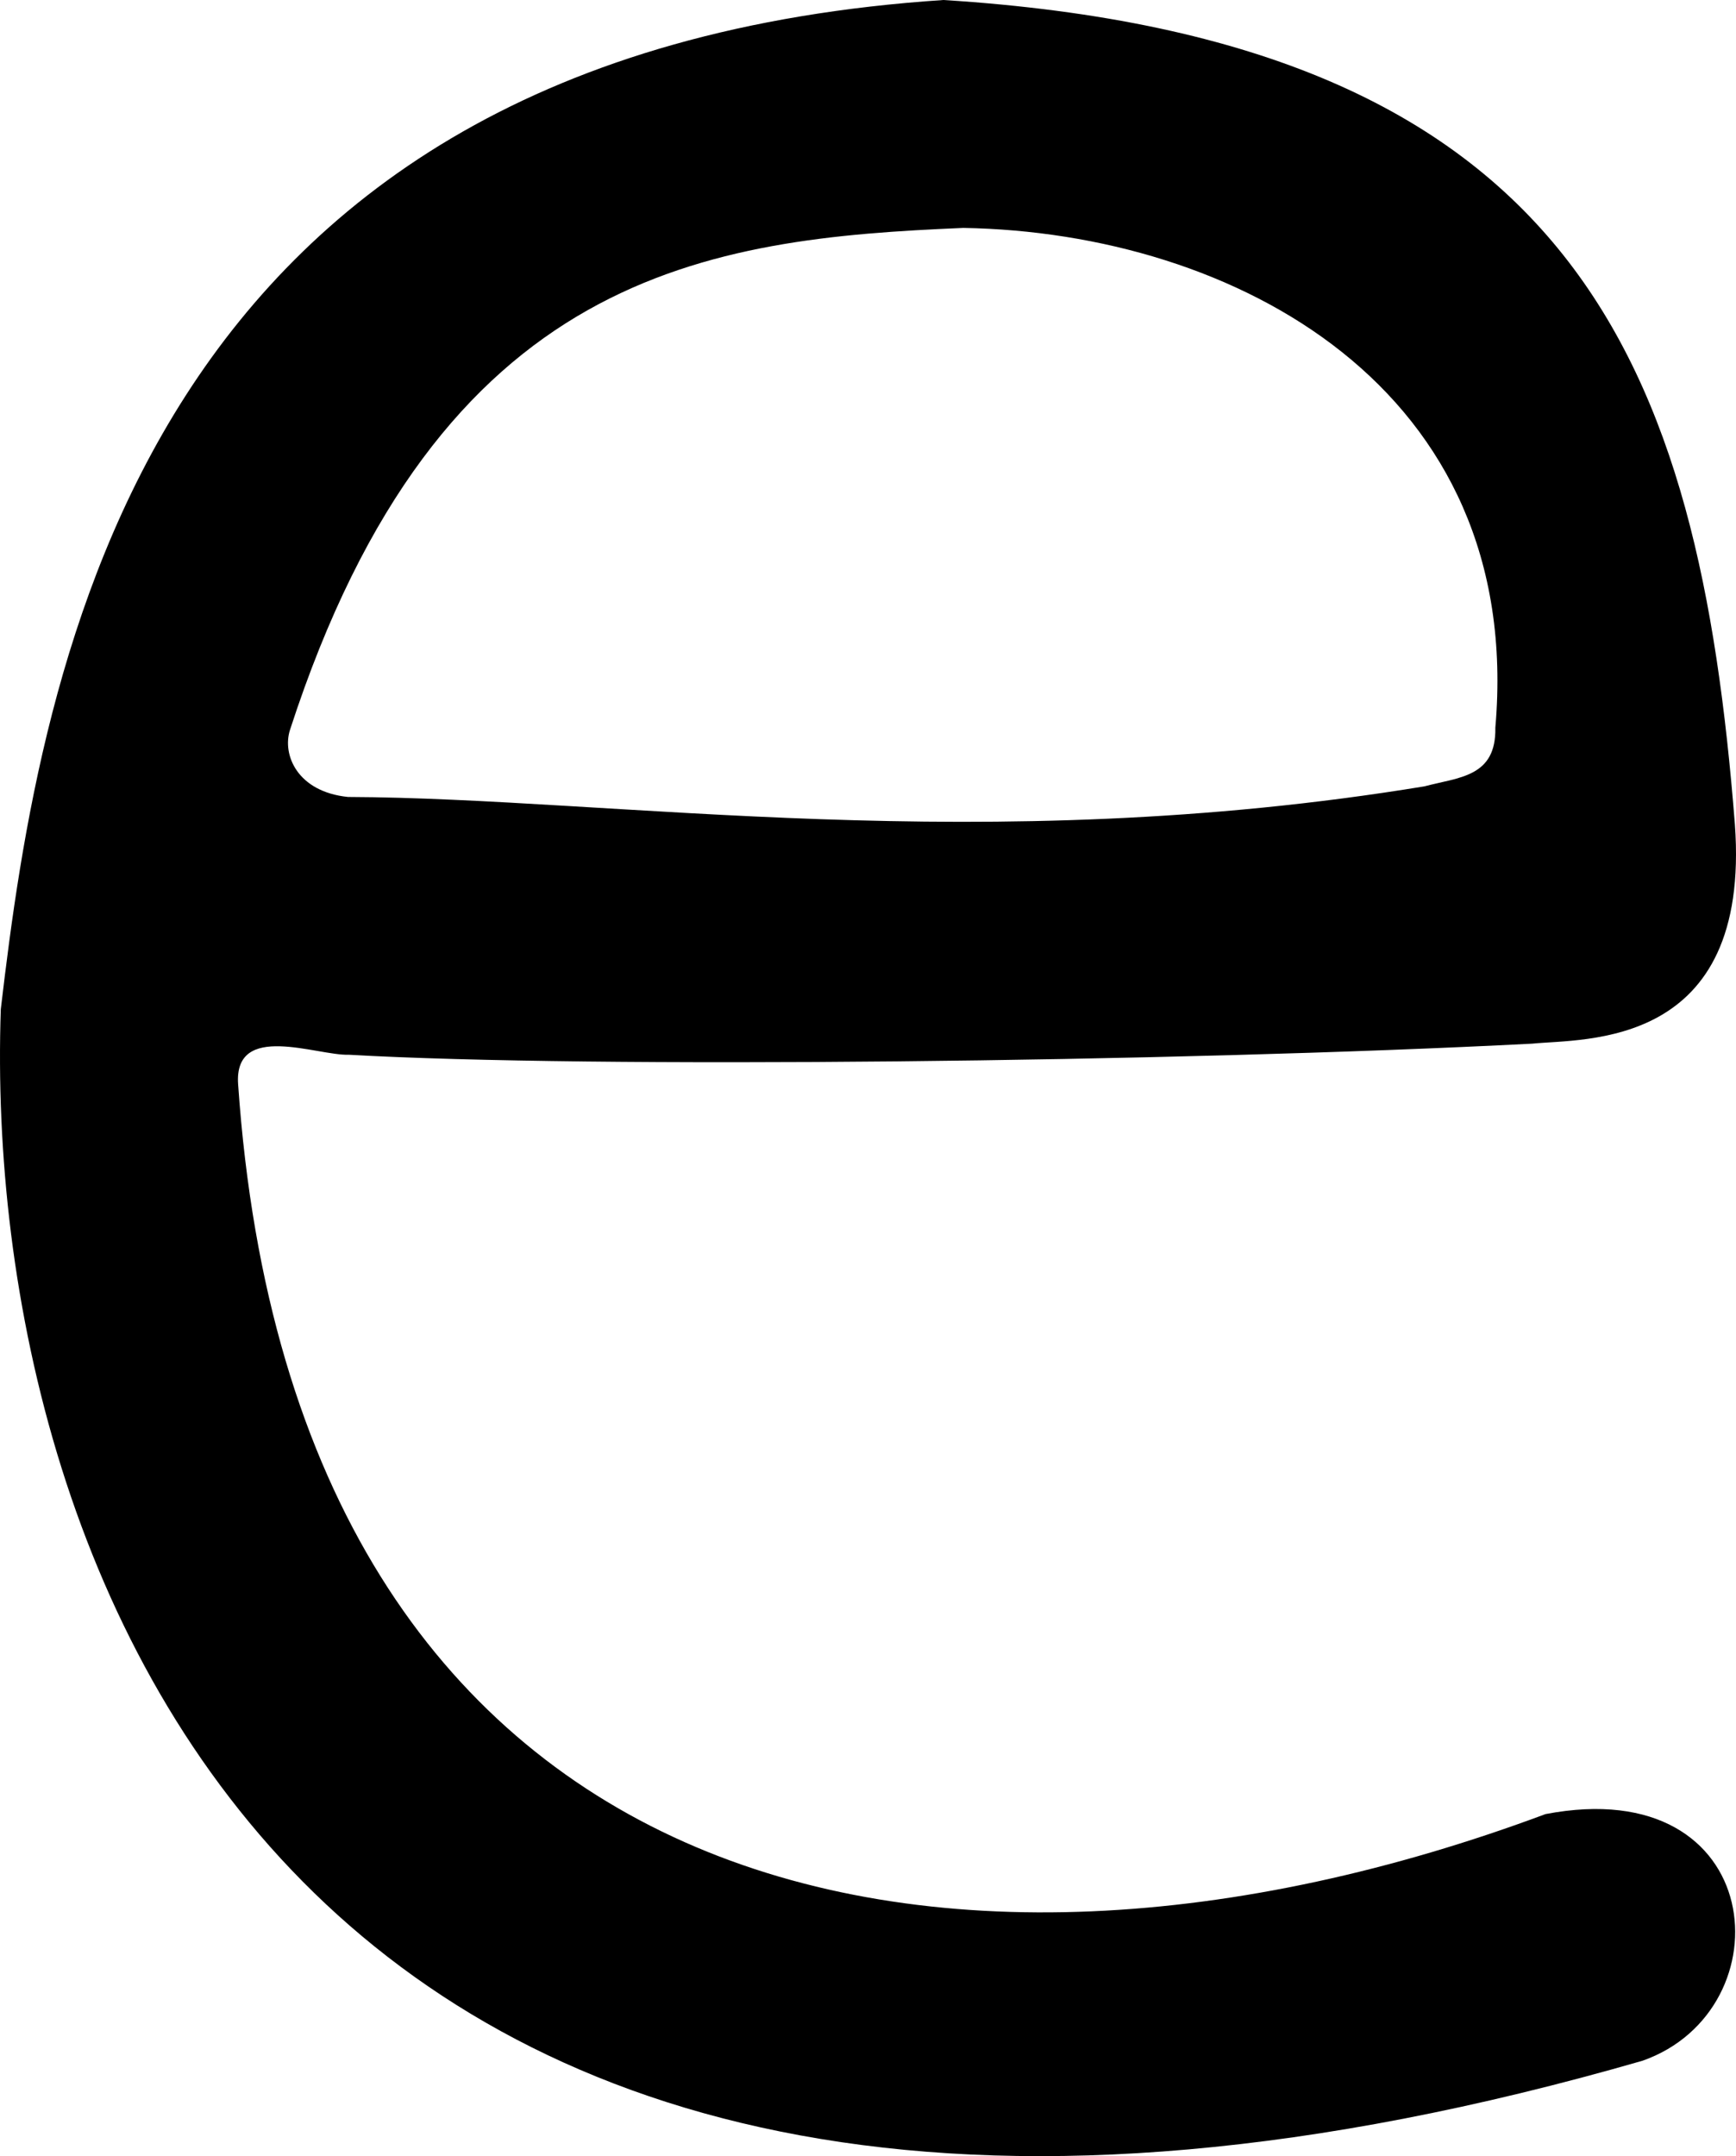 <?xml version="1.0" encoding="UTF-8" standalone="no"?>
<!-- Created with Inkscape (http://www.inkscape.org/) -->

<svg
   xmlns:dc="http://purl.org/dc/elements/1.1/"
   xmlns:cc="http://creativecommons.org/ns#"
   xmlns:rdf="http://www.w3.org/1999/02/22-rdf-syntax-ns#"
   xmlns:svg="http://www.w3.org/2000/svg"
   xmlns="http://www.w3.org/2000/svg"
   xmlns:sodipodi="http://sodipodi.sourceforge.net/DTD/sodipodi-0.dtd"
   xmlns:inkscape="http://www.inkscape.org/namespaces/inkscape"
   id="svg4707"
   version="1.1"
   inkscape:version="0.91 r13725"
   width="748.983"
   height="929.999"
   viewBox="0 0 748.983 929.999"
   sodipodi:docname="en_lower_e.svg">
  <defs
     id="defs4711" />
  <sodipodi:namedview
     pagecolor="#ffffff"
     bordercolor="#666666"
     borderopacity="1"
     objecttolerance="10"
     gridtolerance="10"
     guidetolerance="10"
     inkscape:pageopacity="0"
     inkscape:pageshadow="2"
     inkscape:window-width="1664"
     inkscape:window-height="1044"
     id="namedview4709"
     showgrid="false"
     inkscape:zoom="0.48202614"
     inkscape:cx="164.05652"
     inkscape:cy="595.37222"
     inkscape:window-x="166"
     inkscape:window-y="0"
     inkscape:window-maximized="0"
     inkscape:current-layer="svg4707"
     fit-margin-top="0"
     fit-margin-left="0"
     fit-margin-right="0"
     fit-margin-bottom="0" />
  <path
     style="fill:#000000"
     d="M 0.347,435.286 C 17.825,286.357 60.396,22.931 407.065,0 c 273.43,17.178 325.871,157.771 341.431,355.483 7.094,97.276 -65.188,92.376 -87.438,94.675 -154.964,7.994 -405.993,10.777 -510.509,4.783 -13.717,0.505 -49.692,-14.474 -47.815,12.715 24.431,353.822 301.009,412.868 564.069,314.808 96.075,-18.399 104.205,84.484 41.839,106.386 C 133.175,1054.868 -8.047,681.006 0.347,435.286 Z M 614.553,339.178 c 14.98,-3.993 30.998,-3.963 30.601,-25.314 C 657.921,167.402 532.496,100.225 415.609,98.309 306.032,102.94 189.585,116.259 125.133,314.764 c -3.504,10.793 3.147,26.754 24.995,28.987 115.069,0.419 273.996,26.683 464.425,-4.573 z"
     id="path4717"
     inkscape:connector-curvature="0"
     sodipodi:nodetypes="cccccsccccccscc" />
</svg>
